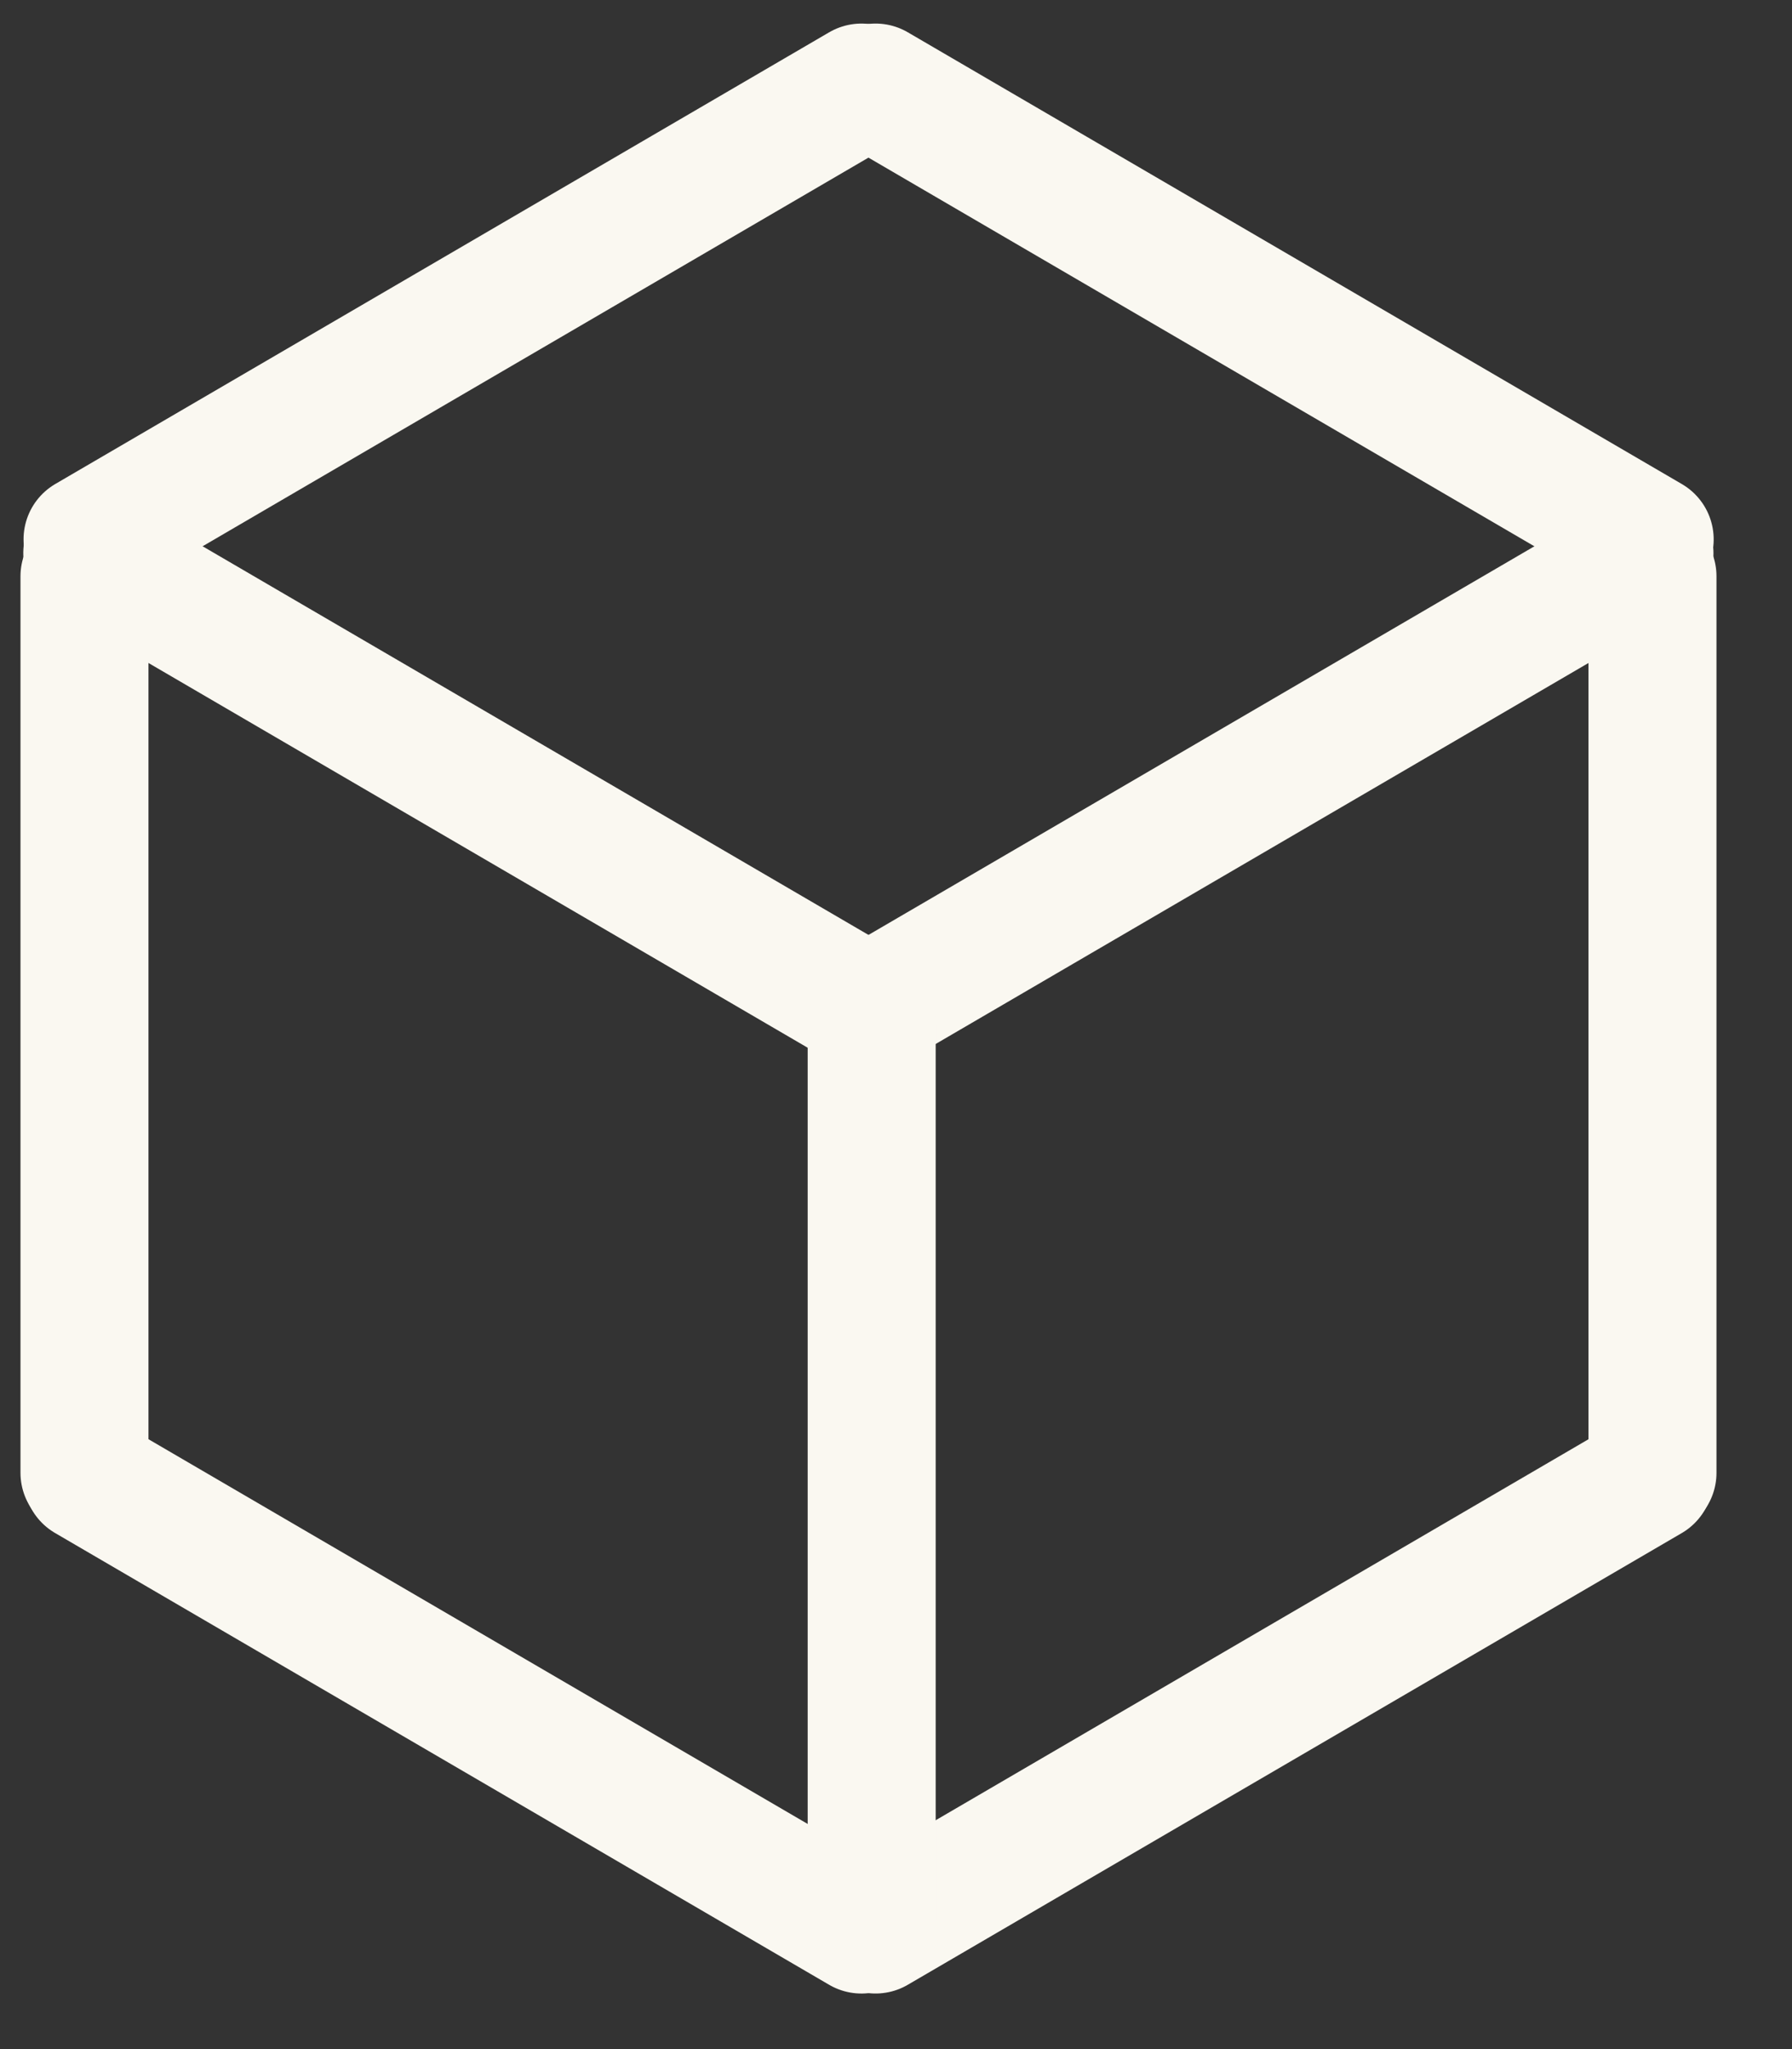<svg width="28" height="32" viewBox="0 0 28 32" fill="none" xmlns="http://www.w3.org/2000/svg">
<rect x="0" y="0" width="28" height="32" fill="#333333" stroke="none"/>
<line x1="13.46" y1="1.368" x2="1.368" y2="8.422" stroke="#FAF8F1" stroke-width="2" stroke-linecap="round"/>
<line x1="1" y1="-1" x2="15" y2="-1" transform="matrix(-0.864 -0.504 -0.504 0.864 13.82 17.062)" stroke="#FAF8F1" stroke-width="2" stroke-linecap="round"/>
<line x1="1" y1="-1" x2="15" y2="-1" transform="matrix(-0.864 -0.504 -0.504 0.864 13.82 31.5)" stroke="#FAF8F1" stroke-width="2" stroke-linecap="round"/>
<line x1="1" y1="-1" x2="15" y2="-1" transform="matrix(0.864 0.504 0.504 -0.864 13.32 0)" stroke="#FAF8F1" stroke-width="2" stroke-linecap="round"/>
<line x1="13.68" y1="15.694" x2="25.773" y2="8.64" stroke="#FAF8F1" stroke-width="2" stroke-linecap="round"/>
<line x1="13.68" y1="30.132" x2="25.773" y2="23.078" stroke="#FAF8F1" stroke-width="2" stroke-linecap="round"/>
<line x1="25.82" y1="23" x2="25.82" y2="9" stroke="#FAF8F1" stroke-width="2" stroke-linecap="round"/>
<line x1="13.62" y1="30" x2="13.62" y2="16" stroke="#FAF8F1" stroke-width="2" stroke-linecap="round"/>
<line x1="1.32" y1="23" x2="1.32" y2="9" stroke="#FAF8F1" stroke-width="2" stroke-linecap="round"/>
</svg>
